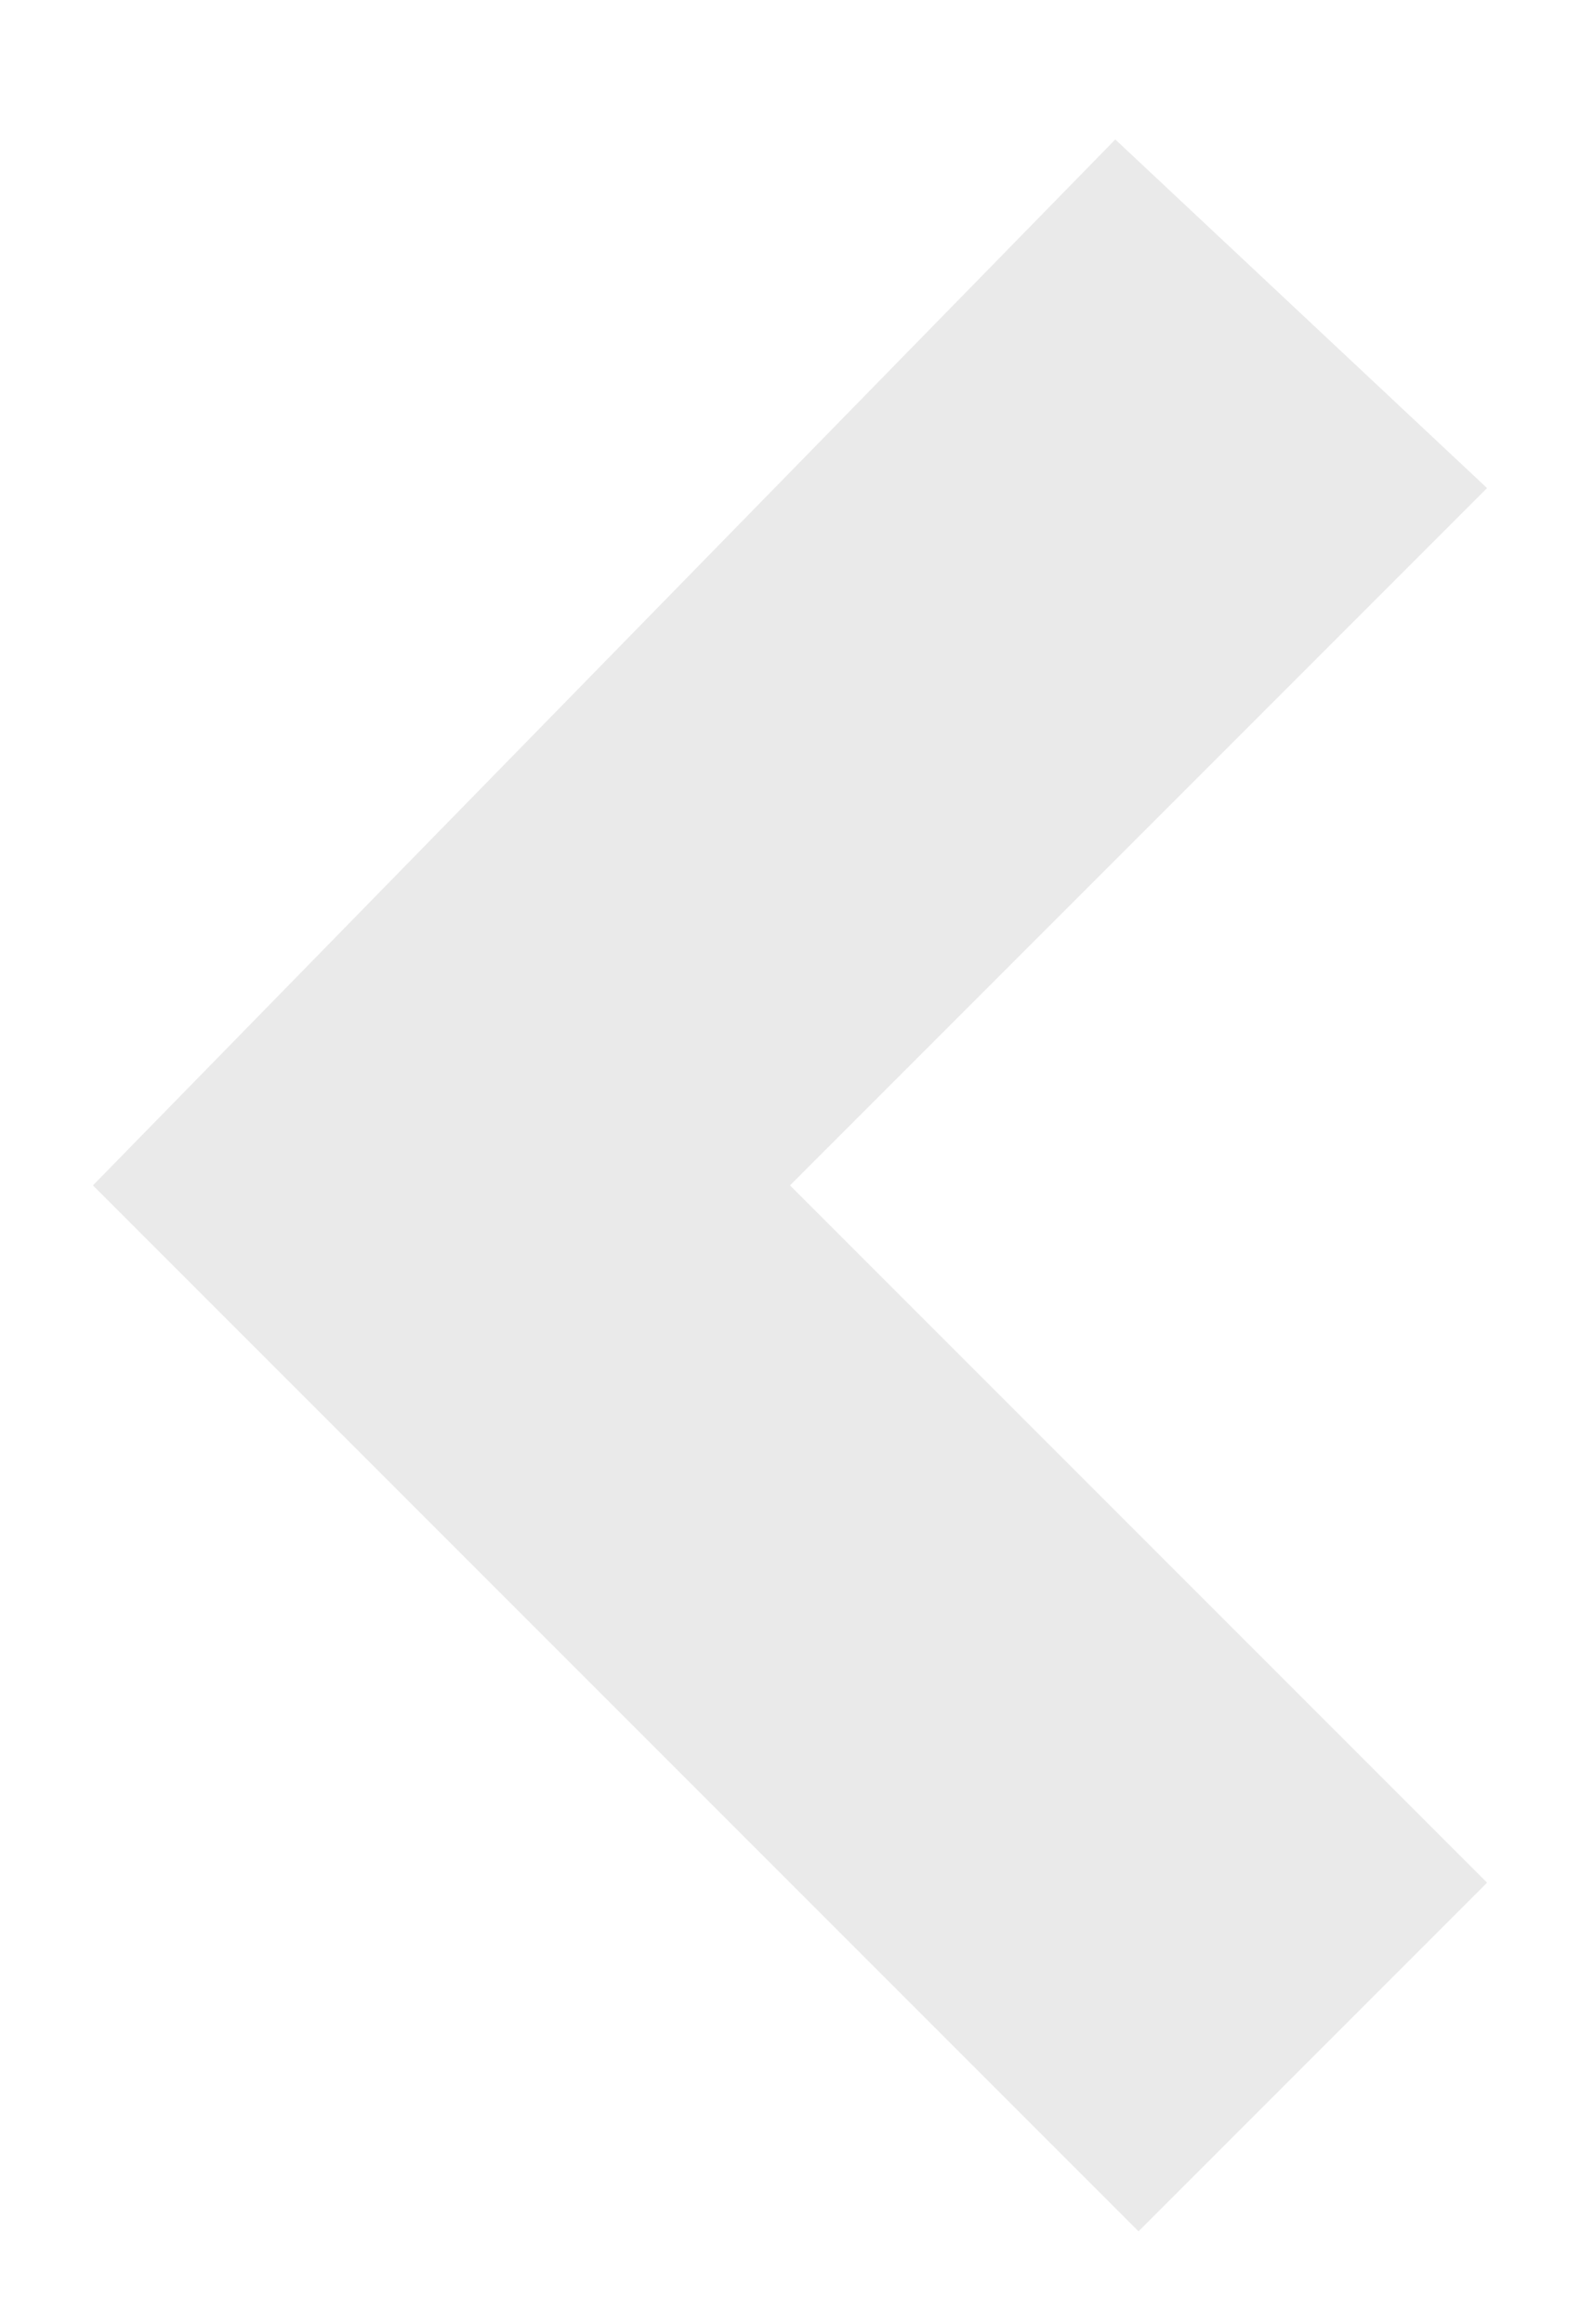 <svg width="34" height="50" viewBox="0 0 34 50" fill="none" xmlns="http://www.w3.org/2000/svg">
<g filter="url(#filter0_d)">
<path d="M1 22.5L23 0L31 7.5L16 22.5L31 37.5L23.5 45L1 22.5Z" fill="#EAEAEA"/>
</g>
<defs>
<filter id="filter0_d" x="0" y="0" width="34" height="50" filterUnits="userSpaceOnUse" color-interpolation-filters="sRGB">
<feFlood flood-opacity="0" result="BackgroundImageFix"/>
<feColorMatrix in="SourceAlpha" type="matrix" values="0 0 0 0 0 0 0 0 0 0 0 0 0 0 0 0 0 0 127 0"/>
<feOffset dx="1" dy="3"/>
<feGaussianBlur stdDeviation="1"/>
<feColorMatrix type="matrix" values="0 0 0 0 0.545 0 0 0 0 0.545 0 0 0 0 0.549 0 0 0 0.3 0"/>
<feBlend mode="normal" in2="BackgroundImageFix" result="effect1_dropShadow"/>
<feBlend mode="normal" in="SourceGraphic" in2="effect1_dropShadow" result="shape"/>
</filter>
</defs>
</svg>
